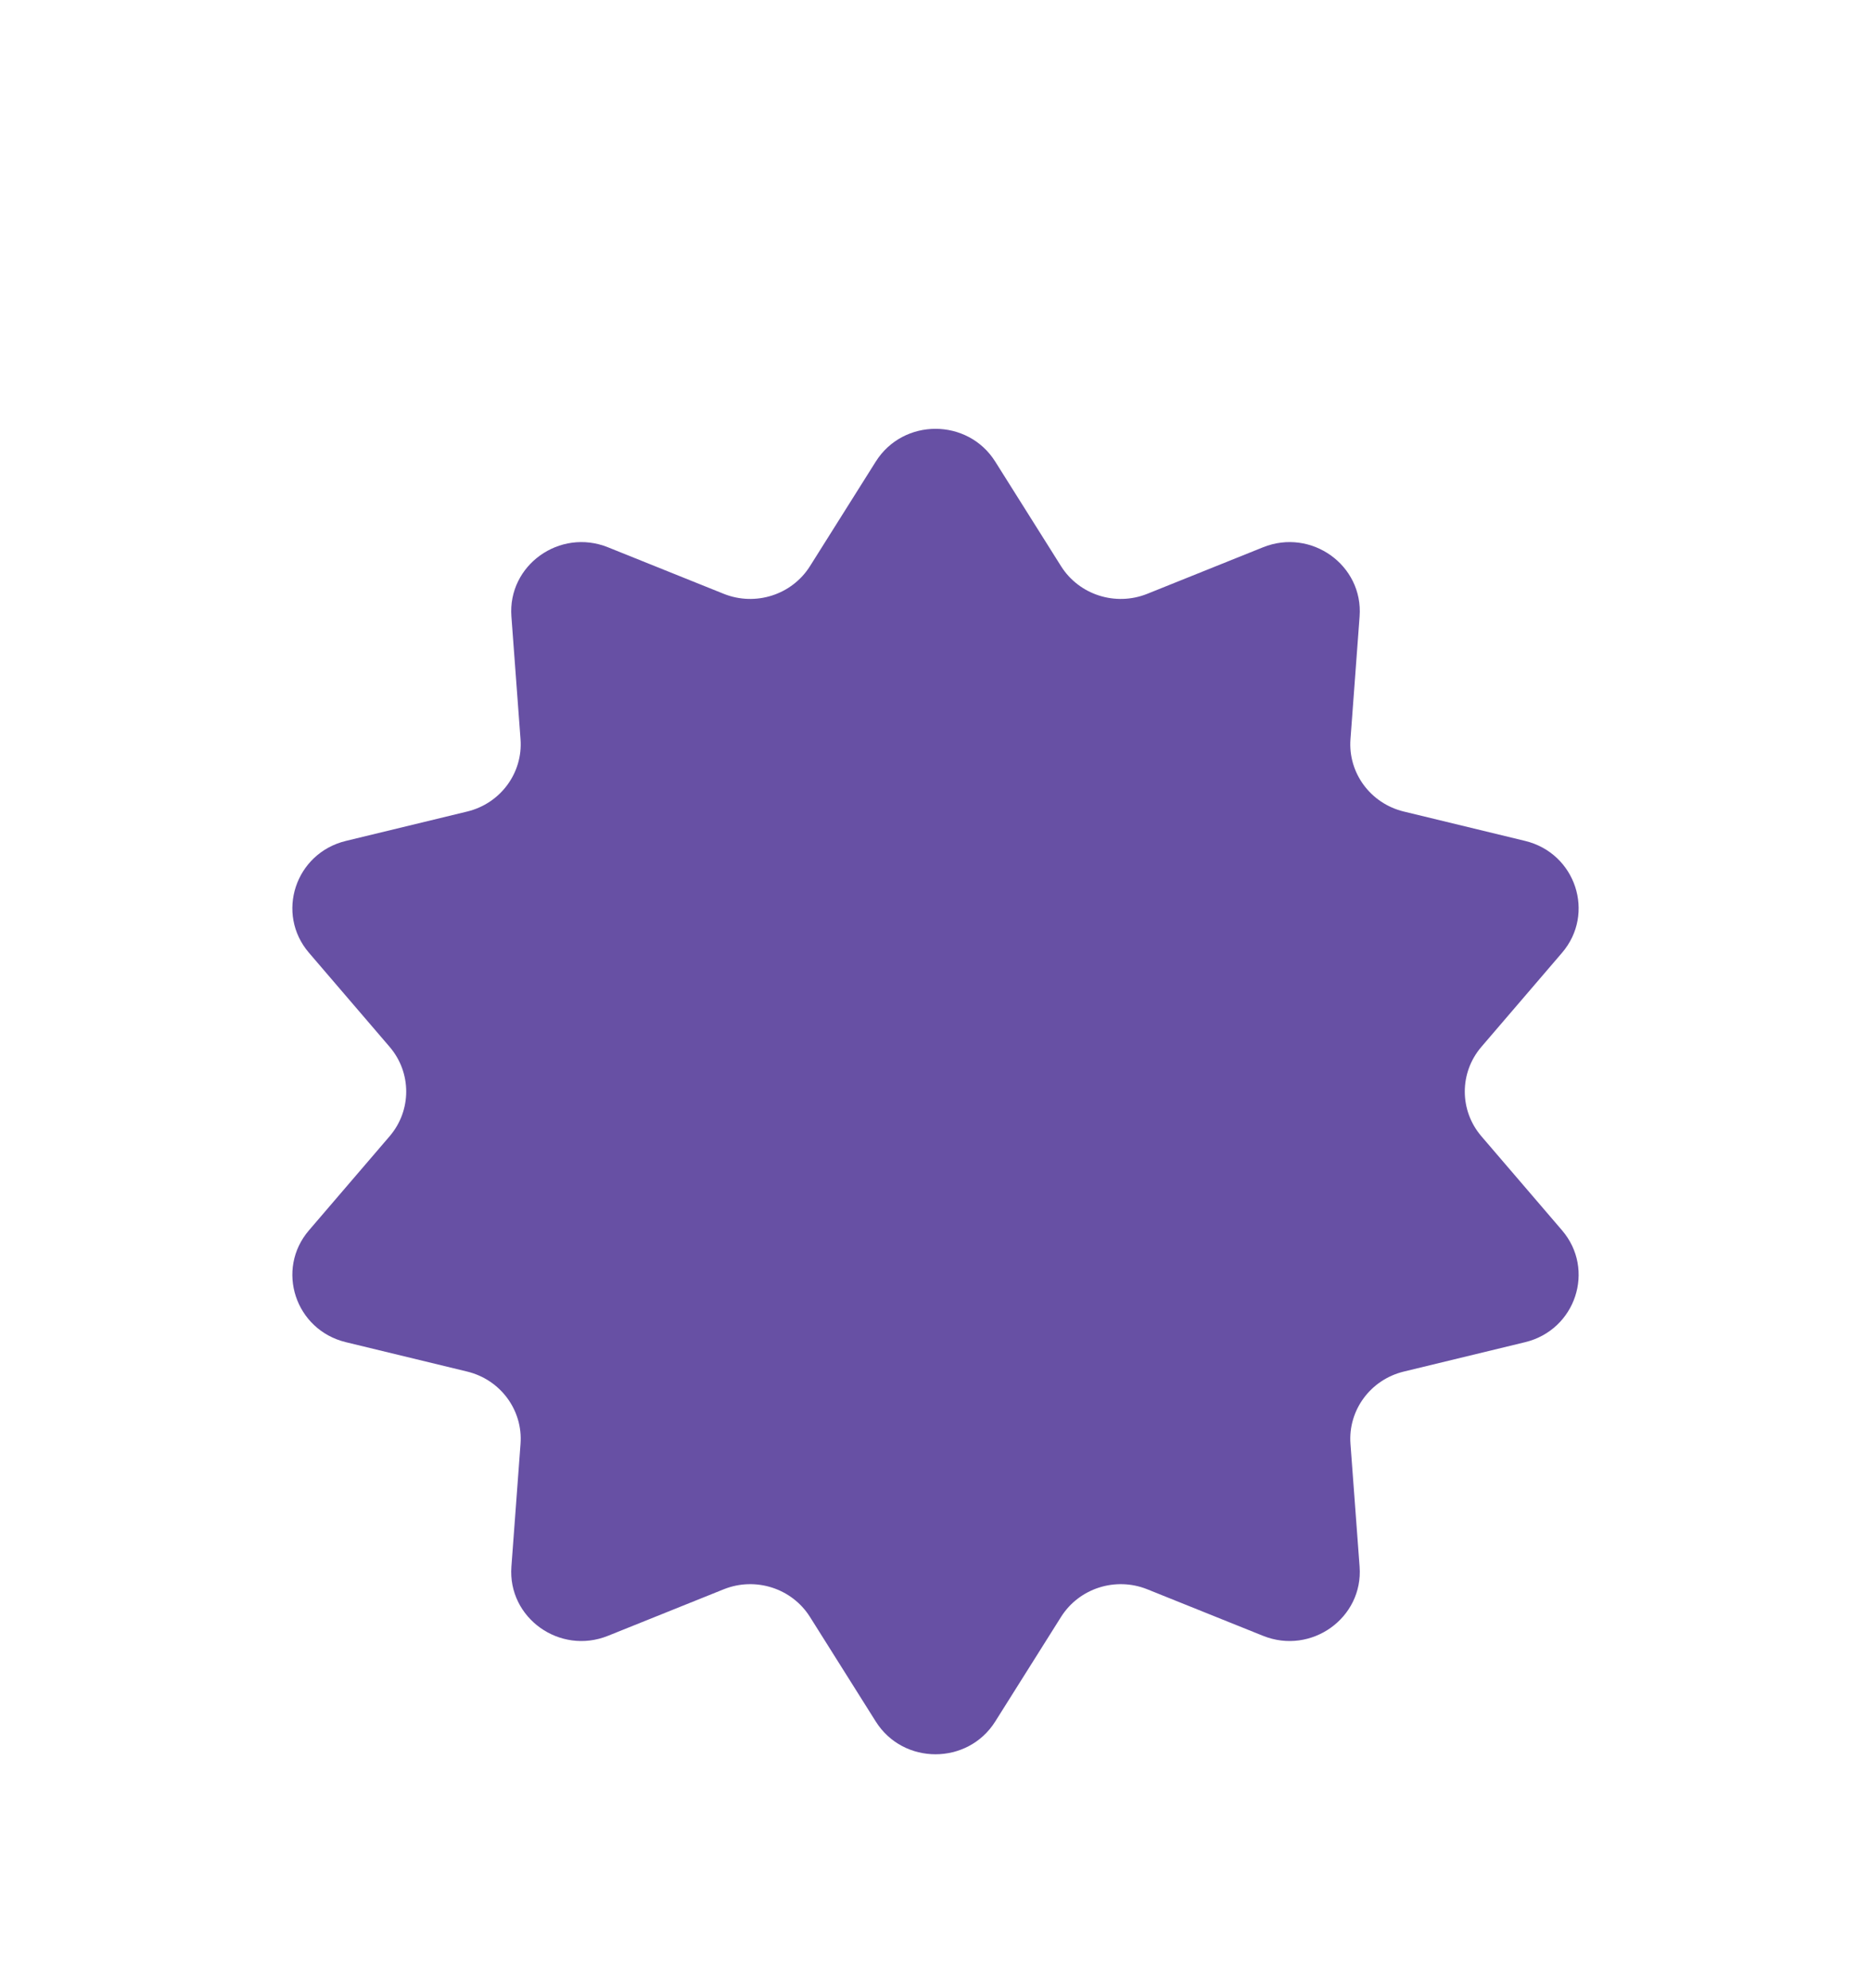 <svg width="48" height="51" viewBox="0 0 48 51" fill="none" xmlns="http://www.w3.org/2000/svg">
<g filter="url(#filter0_d_4_309)">
<path d="M22.468 7.84C23.173 6.72 24.827 6.72 25.532 7.84L27.221 10.524C27.685 11.26 28.62 11.559 29.434 11.232L32.402 10.039C33.64 9.541 34.978 10.499 34.88 11.813L34.646 14.963C34.582 15.827 35.16 16.61 36.014 16.817L39.127 17.571C40.425 17.886 40.936 19.435 40.073 20.441L38.004 22.854C37.437 23.516 37.437 24.484 38.004 25.146L40.073 27.559C40.936 28.565 40.425 30.114 39.127 30.429L36.014 31.183C35.16 31.39 34.582 32.173 34.646 33.037L34.88 36.187C34.978 37.501 33.64 38.459 32.402 37.961L29.434 36.768C28.62 36.441 27.685 36.74 27.221 37.476L25.532 40.16C24.827 41.28 23.173 41.28 22.468 40.16L20.779 37.476C20.315 36.74 19.38 36.441 18.566 36.768L15.598 37.961C14.36 38.459 13.022 37.501 13.12 36.187L13.354 33.037C13.418 32.173 12.84 31.39 11.986 31.183L8.873 30.429C7.575 30.114 7.064 28.565 7.927 27.559L9.996 25.146C10.563 24.484 10.563 23.516 9.996 22.854L7.927 20.441C7.064 19.435 7.575 17.886 8.873 17.571L11.986 16.817C12.84 16.61 13.418 15.827 13.354 14.963L13.12 11.813C13.022 10.499 14.36 9.541 15.598 10.039L18.566 11.232C19.38 11.559 20.315 11.26 20.779 10.524L22.468 7.84Z" fill="#6750A4"/>
</g>
<defs>
<filter id="filter0_d_4_309" x="-4" y="0" width="56" height="56" filterUnits="userSpaceOnUse" color-interpolation-filters="sRGB">
<feFlood flood-opacity="0" result="BackgroundImageFix"/>
<feColorMatrix in="SourceAlpha" type="matrix" values="0 0 0 0 0 0 0 0 0 0 0 0 0 0 0 0 0 0 127 0" result="hardAlpha"/>
<feOffset dy="4"/>
<feGaussianBlur stdDeviation="2"/>
<feComposite in2="hardAlpha" operator="out"/>
<feColorMatrix type="matrix" values="0 0 0 0 0 0 0 0 0 0 0 0 0 0 0 0 0 0 0.25 0"/>
<feBlend mode="normal" in2="BackgroundImageFix" result="effect1_dropShadow_4_309"/>
<feBlend mode="normal" in="SourceGraphic" in2="effect1_dropShadow_4_309" result="shape"/>
</filter>
</defs>
</svg>

